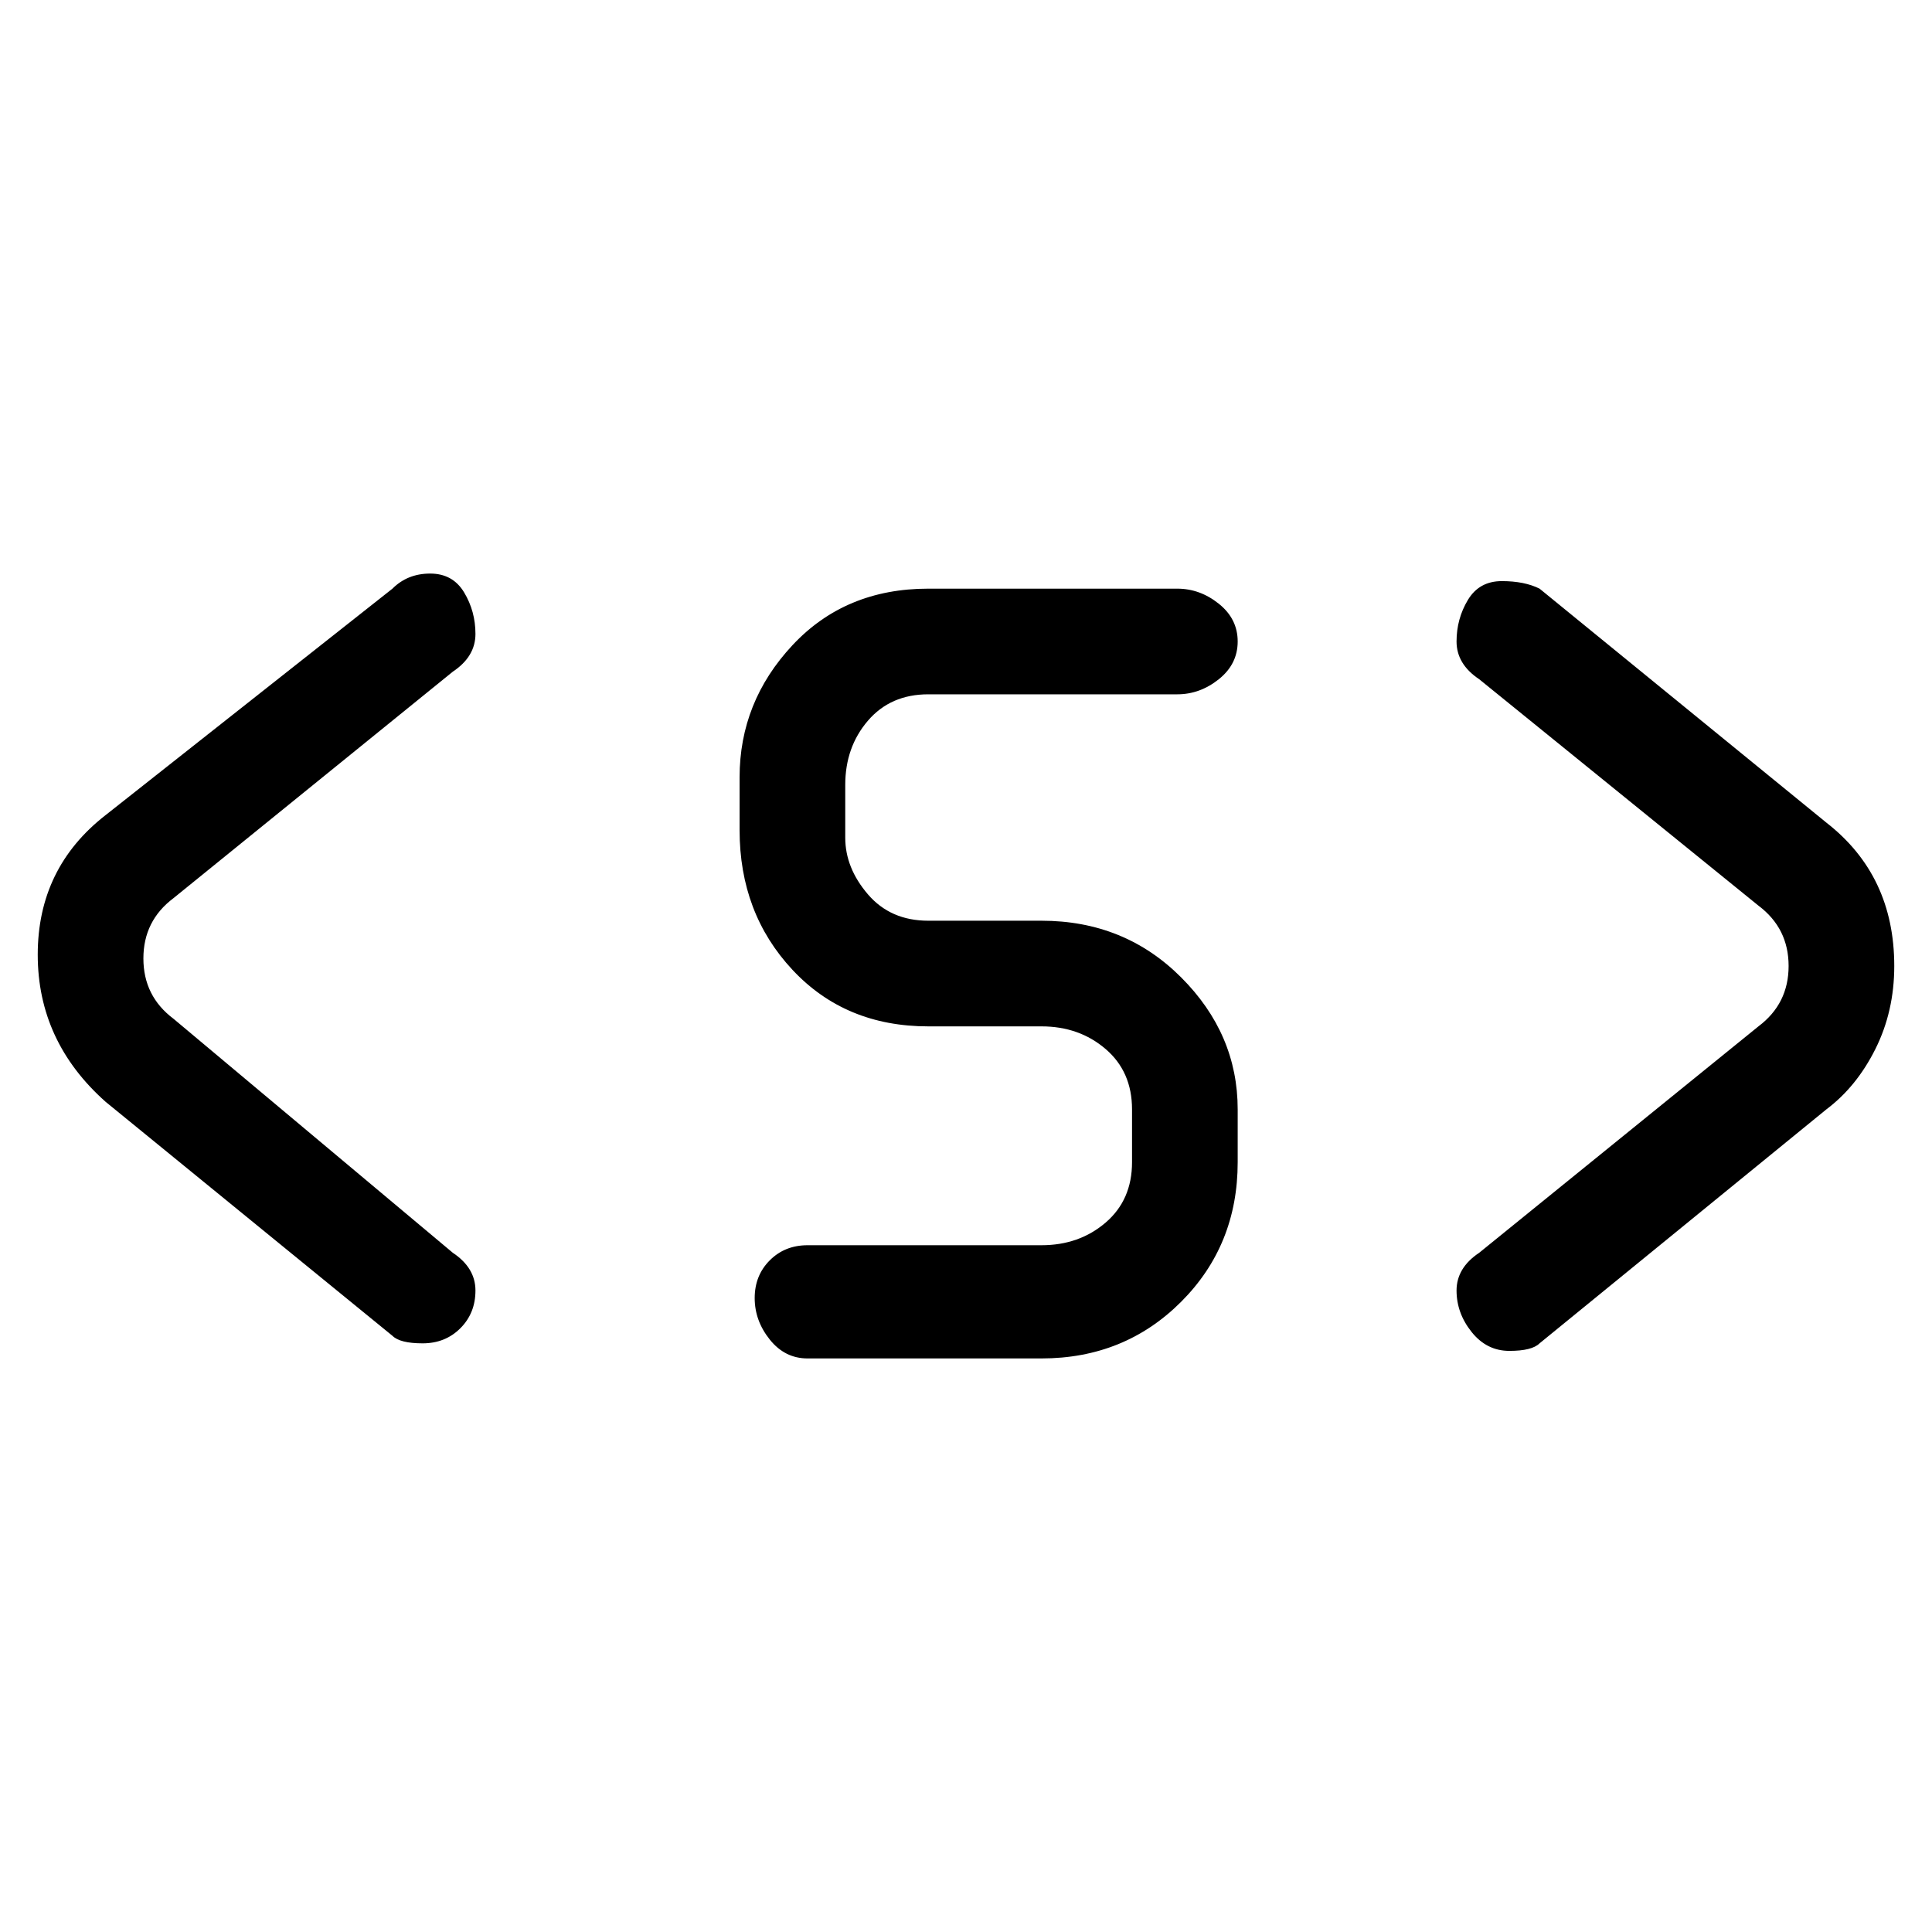 <svg viewBox="0 0 256 256" xmlns="http://www.w3.org/2000/svg">
  <path transform="scale(1, -1) translate(0, -256)" fill="currentColor" d="M123 164h33q3 0 5.5 2t2.5 5t-2.5 5t-5.5 2h-33q-11 0 -18 -7.5t-7 -17.5v-7q0 -11 7 -18.5t18 -7.5h15q5 0 8.5 -3t3.5 -8v-7q0 -5 -3.5 -8t-8.5 -3h-31q-3 0 -5 -2t-2 -5t2 -5.5t5 -2.5h31q11 0 18.5 7.5t7.5 18.5v7q0 10 -7.5 17.5t-18.5 7.5h-15q-5 0 -8 3.5t-3 7.5 v7q0 5 3 8.5t8 3.5zM60 167q3 2 3 5t-1.5 5.5t-4.5 2.5t-5 -2l-38 -30q-9 -7 -9 -18.5t9 -19.5l38 -31q1 -1 4 -1t5 2t2 5t-3 5l-37 31q-4 3 -4 8t4 8zM242 147l-38 31q-2 1 -5 1t-4.5 -2.5t-1.5 -5.5t3 -5l37 -30q4 -3 4 -8t-4 -8l-37 -30q-3 -2 -3 -5t2 -5.5t5 -2.5t4 1 l38 31q4 3 6.5 8t2.5 11q0 12 -9 19z" />
</svg>